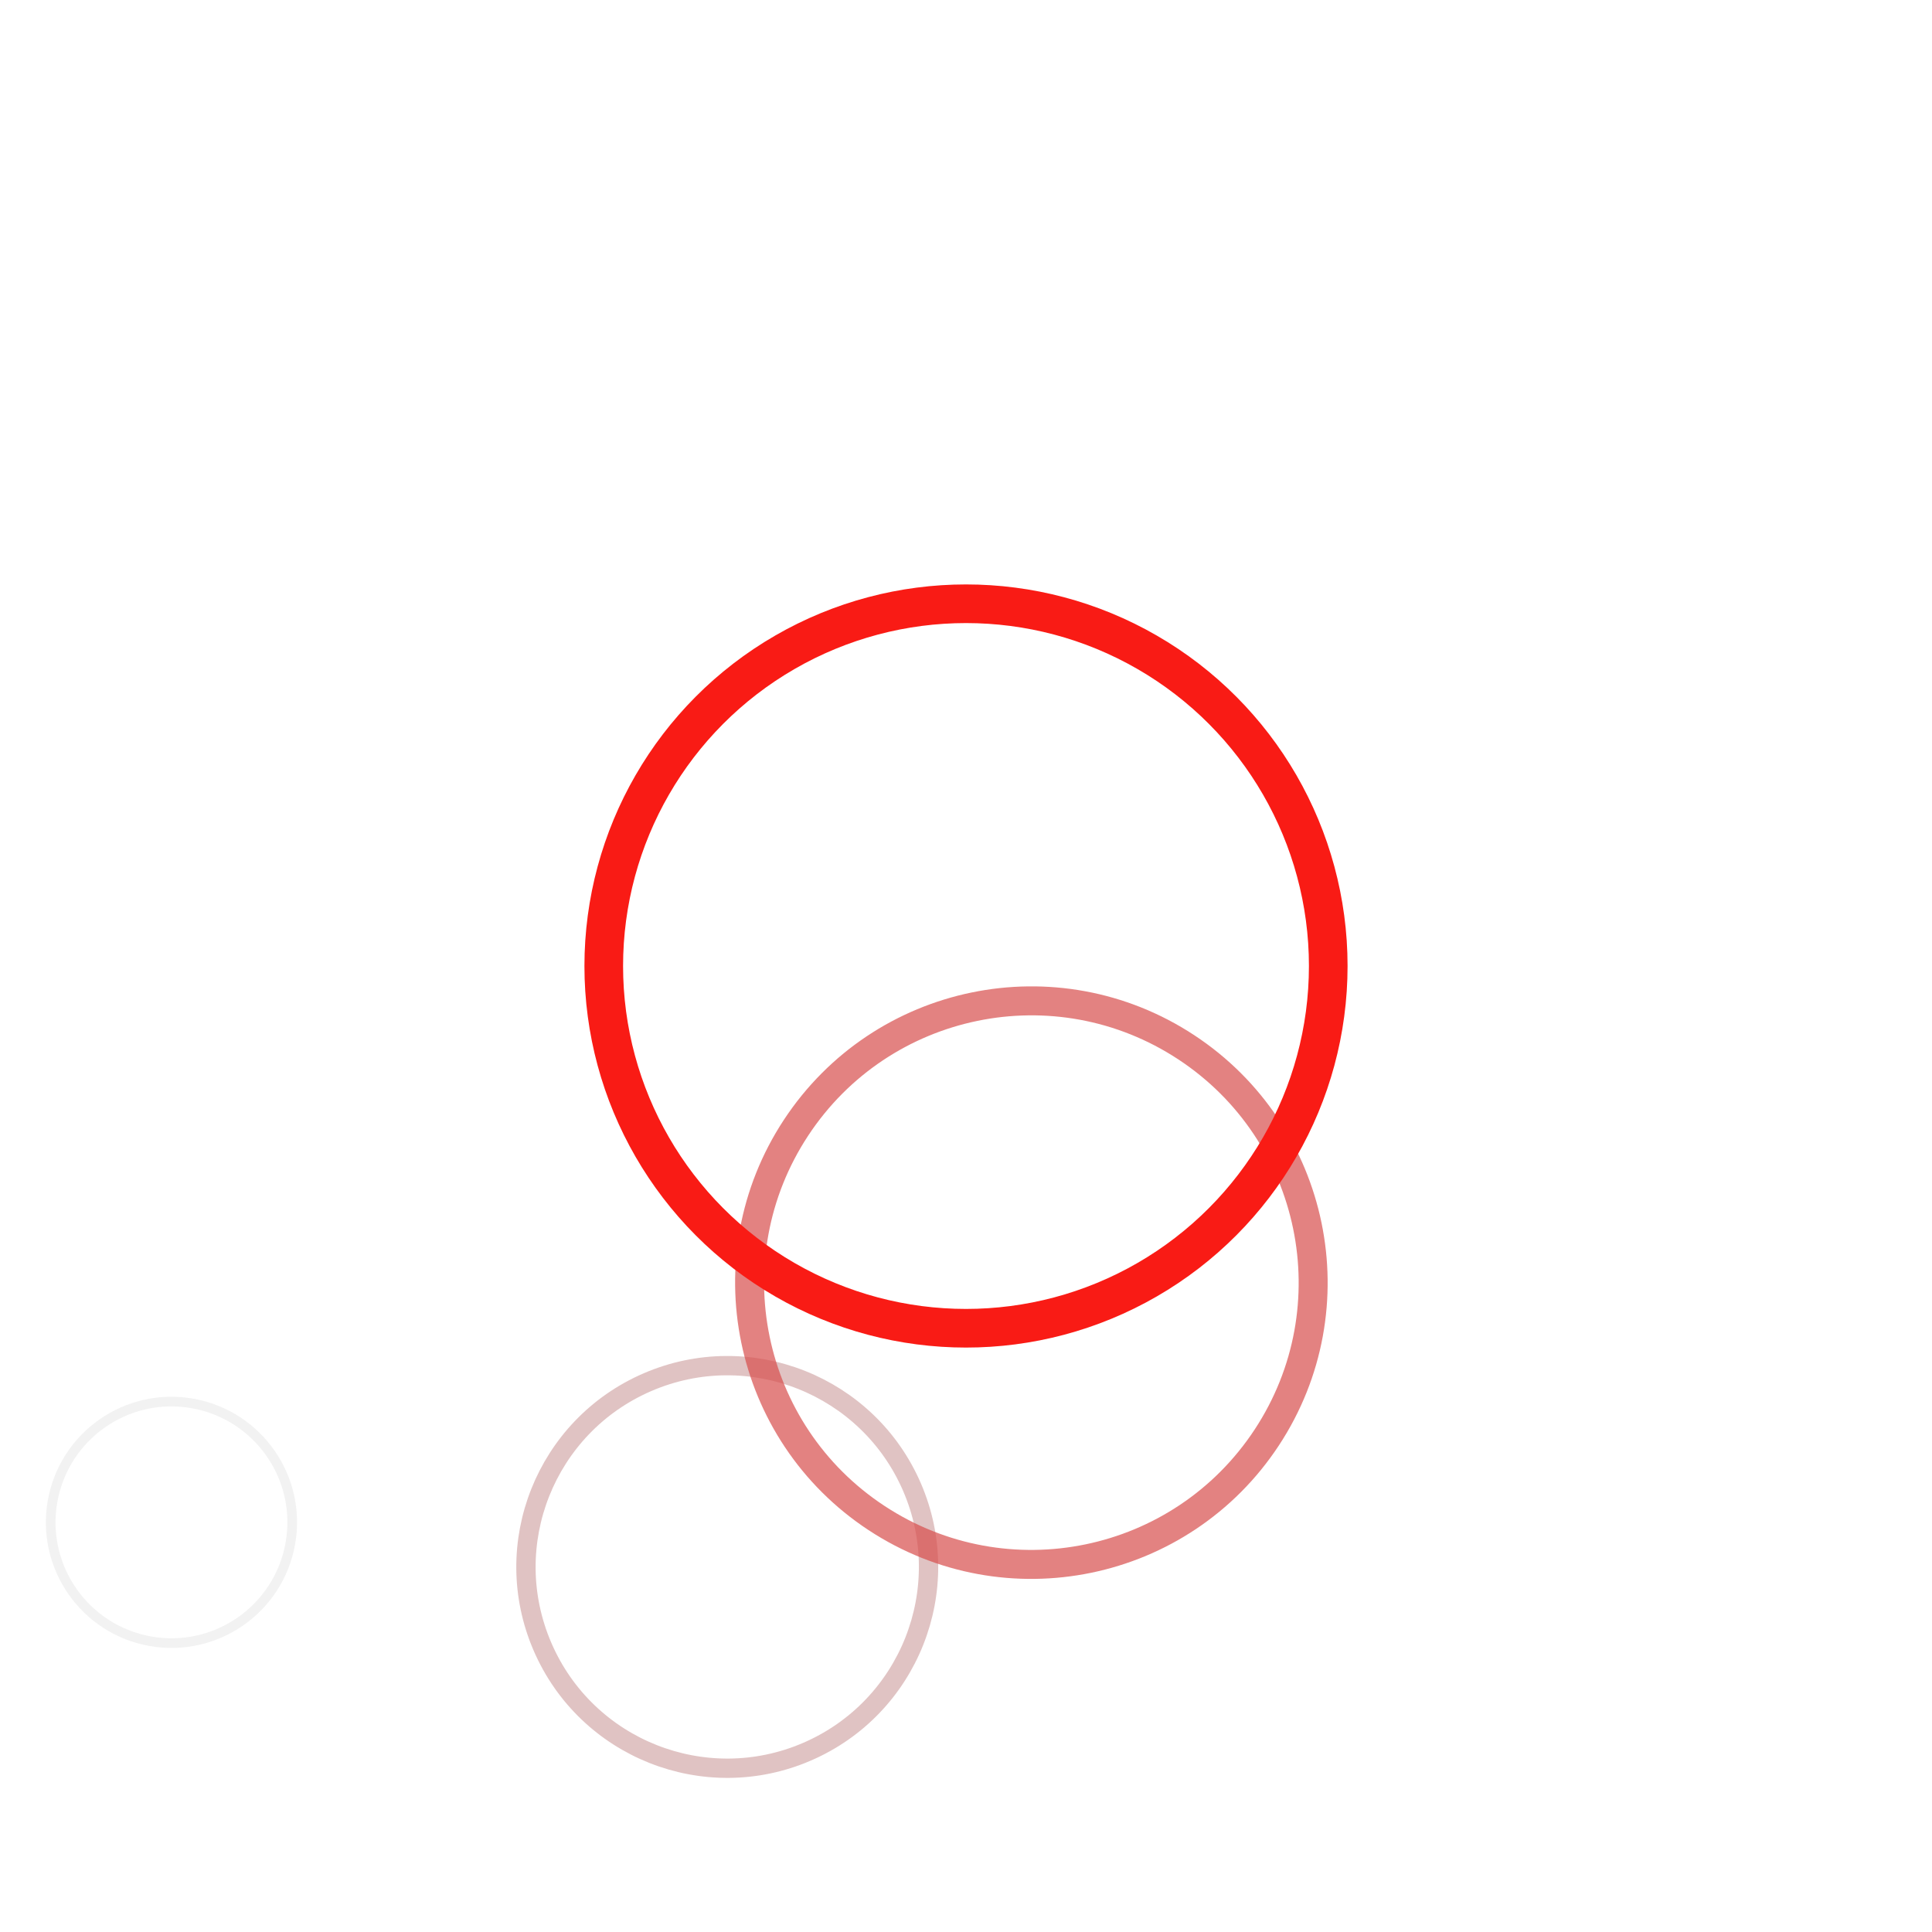<svg xmlns="http://www.w3.org/2000/svg" version="1.1" xmlns:xlink="http://www.w3.org/1999/xlink" xmlns:svgjs="http://svgjs.dev/svgjs" viewBox="0 0 800 800"><g transform="matrix(1,0,0,1,0,0)"><circle r="50" cx="684" cy="684" stroke-width="4" stroke="#808080" fill="none" opacity="0.1" transform="rotate(100, 400, 400)"></circle><circle r="83.333" cx="589.333" cy="589.333" stroke-width="8" stroke="#b26a69" fill="none" opacity="0.4" transform="rotate(66.667, 400, 400)"></circle><circle r="116.667" cx="494.667" cy="494.667" stroke-width="12" stroke="#d84d4c" fill="none" opacity="0.7" transform="rotate(33.333, 400, 400)"></circle><circle r="150" cx="400" cy="400" stroke-width="16" stroke="#f91b15" fill="none" opacity="1" transform="rotate(0, 400, 400)"></circle></g></svg>